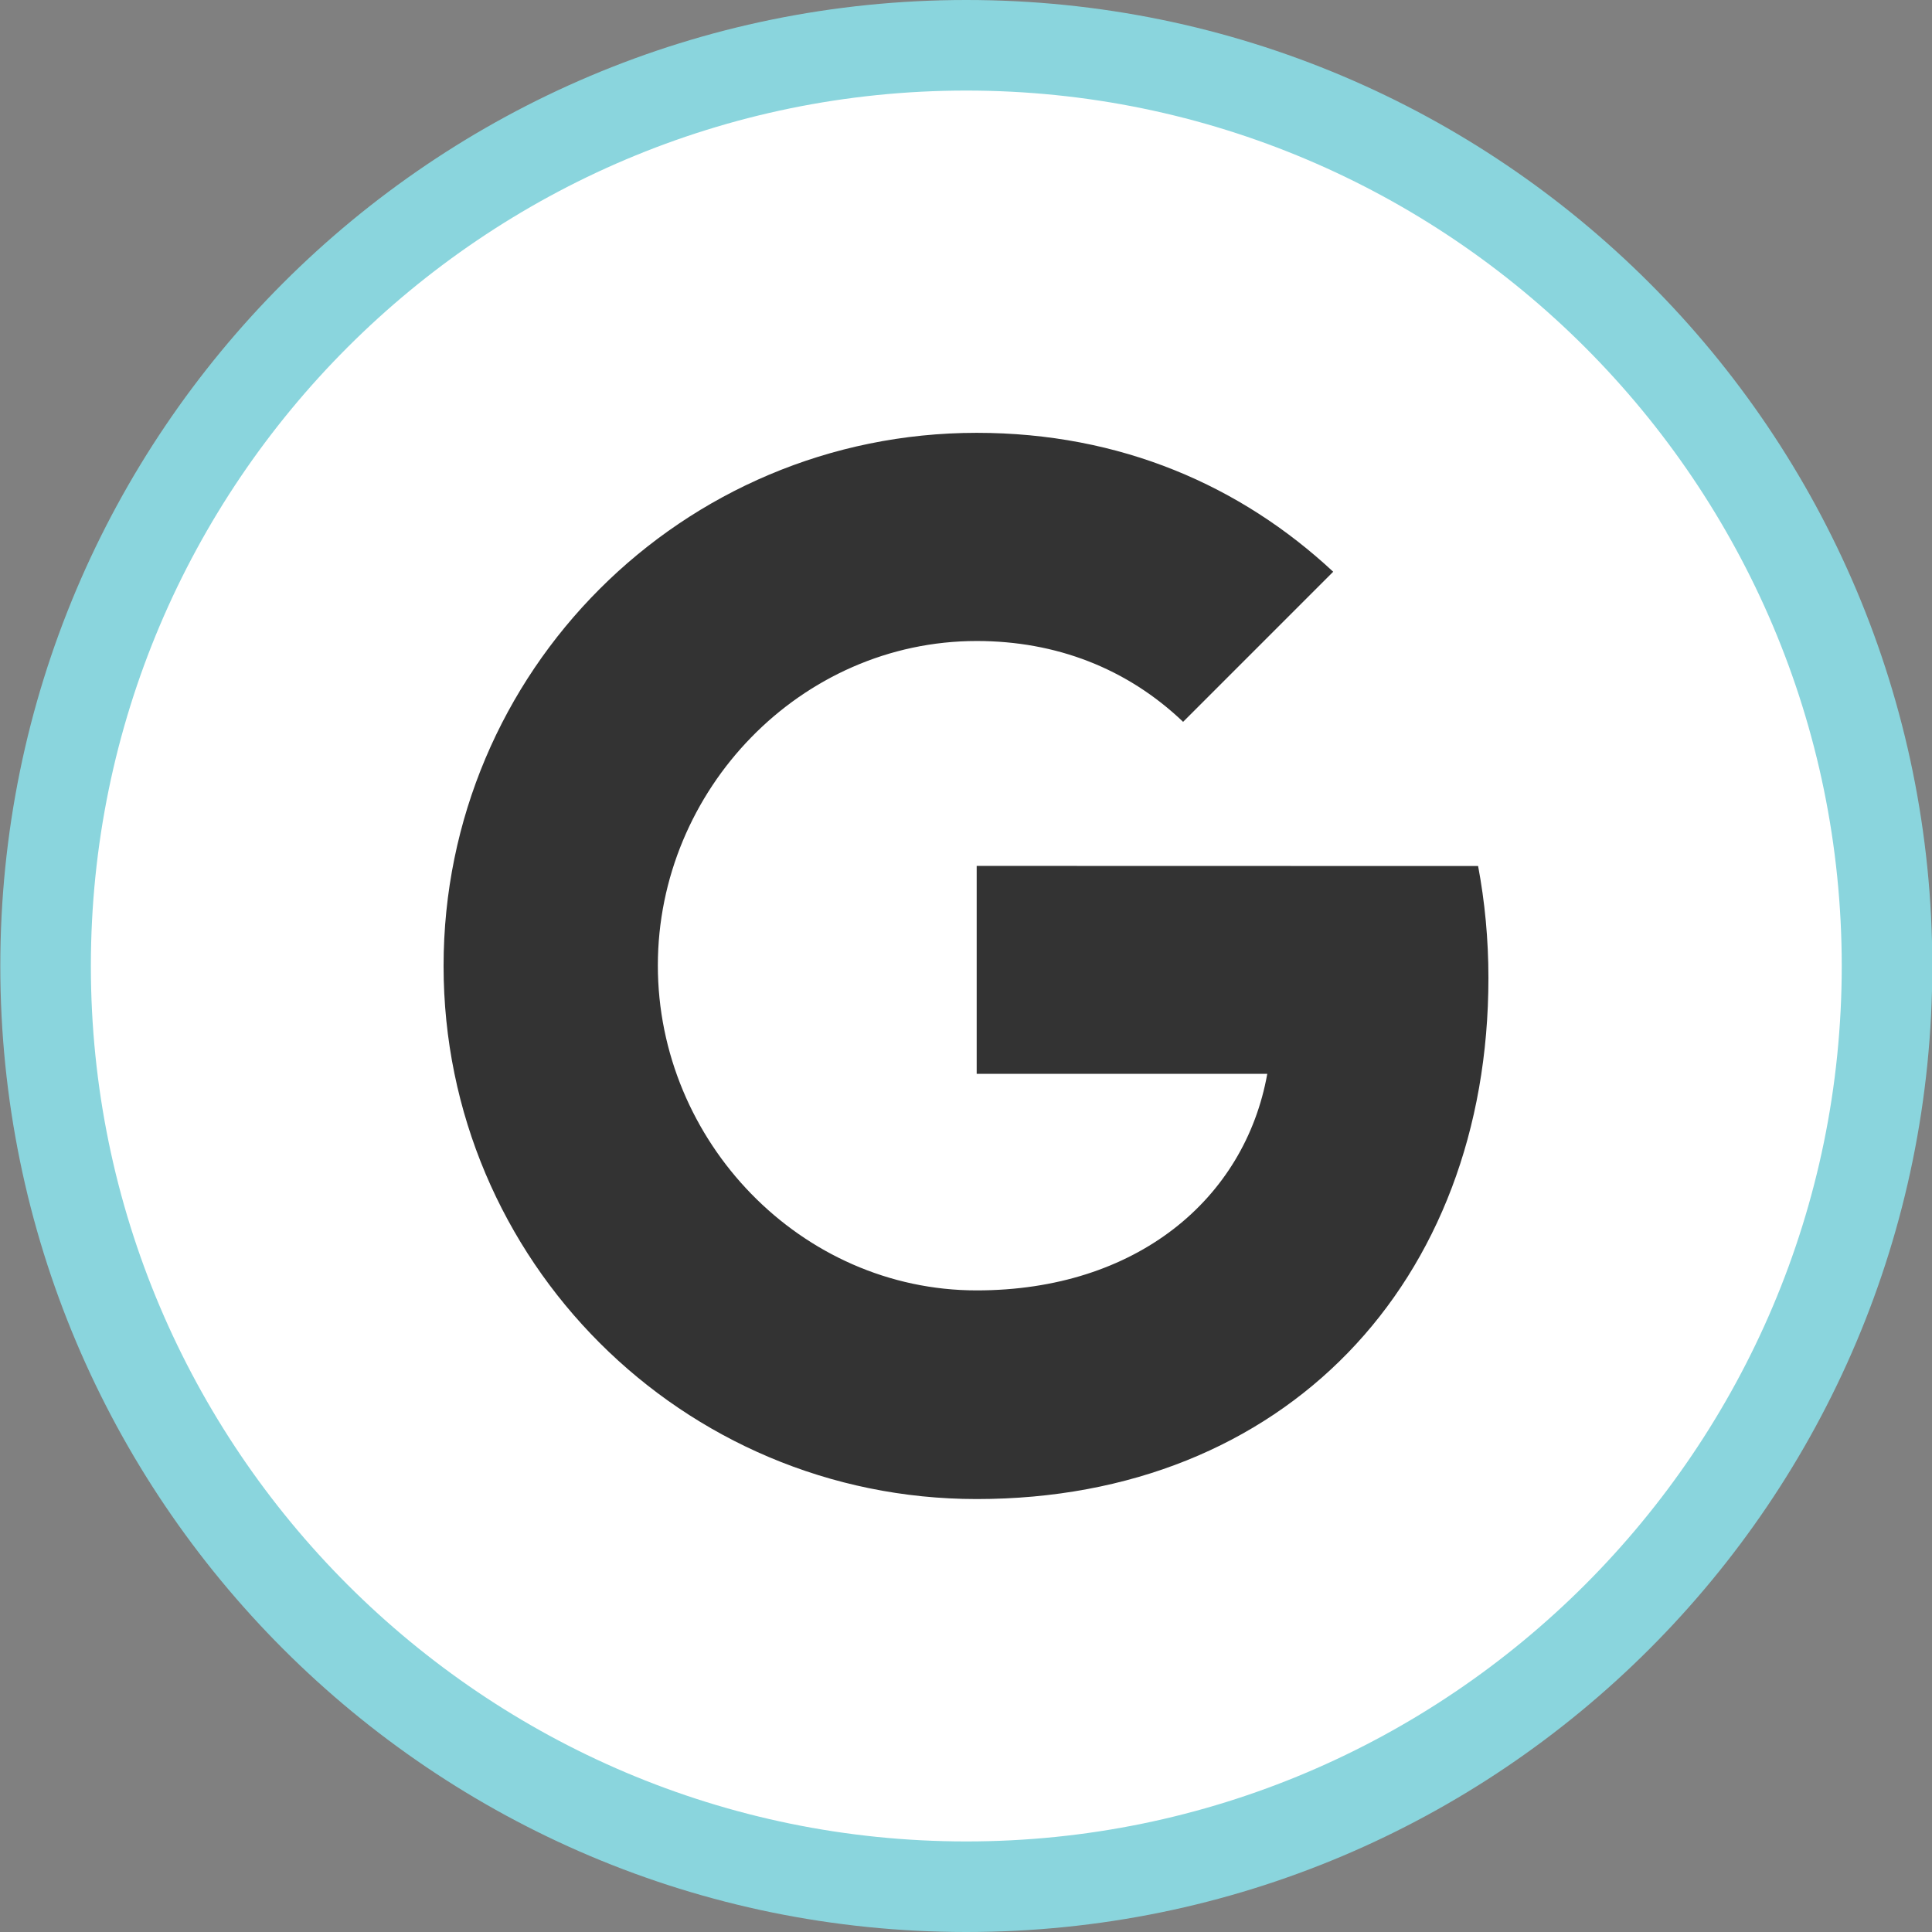 <?xml version="1.0" encoding="UTF-8"?><svg xmlns="http://www.w3.org/2000/svg" xmlns:xlink="http://www.w3.org/1999/xlink" version="1.1" x="0px" y="0px" viewBox="0 0 32 32" xml:space="preserve"><rect x="0" y="0" width="32" height="32" fill="#808080" stroke="none"/><g id="Style_2_copy_2"><path fill="#FFF" d="M16.005 31.25C7.596 31.25.755 24.409.755 16S7.596.75 16.005.75 31.255 7.591 31.255 16s-6.841 15.25-15.25 15.25z"/><path fill="#8AD5DD" d="M16.005 1.5c7.995 0 14.5 6.505 14.5 14.5S24 30.5 16.005 30.5s-14.5-6.505-14.5-14.5S8.01 1.5 16.005 1.5m0-1.5c-8.837 0-16 7.163-16 16 0 8.836 7.163 16 16 16s16-7.164 16-16c0-8.837-7.163-16-16-16z"/><path fill="#333" d="M24.482 14.344c.111.59.171 1.209.171 1.854 0 5.044-3.377 8.631-8.476 8.631-4.878 0-8.83-3.952-8.83-8.83s3.952-8.83 8.83-8.83c2.384 0 4.376.877 5.905 2.301l-2.489 2.489v-.006c-.927-.883-2.102-1.336-3.416-1.336-2.914 0-5.281 2.461-5.281 5.375 0 2.913 2.368 5.381 5.281 5.381 2.644 0 4.442-1.512 4.813-3.587h-4.813v-3.444l8.305.002z"/></g></svg>